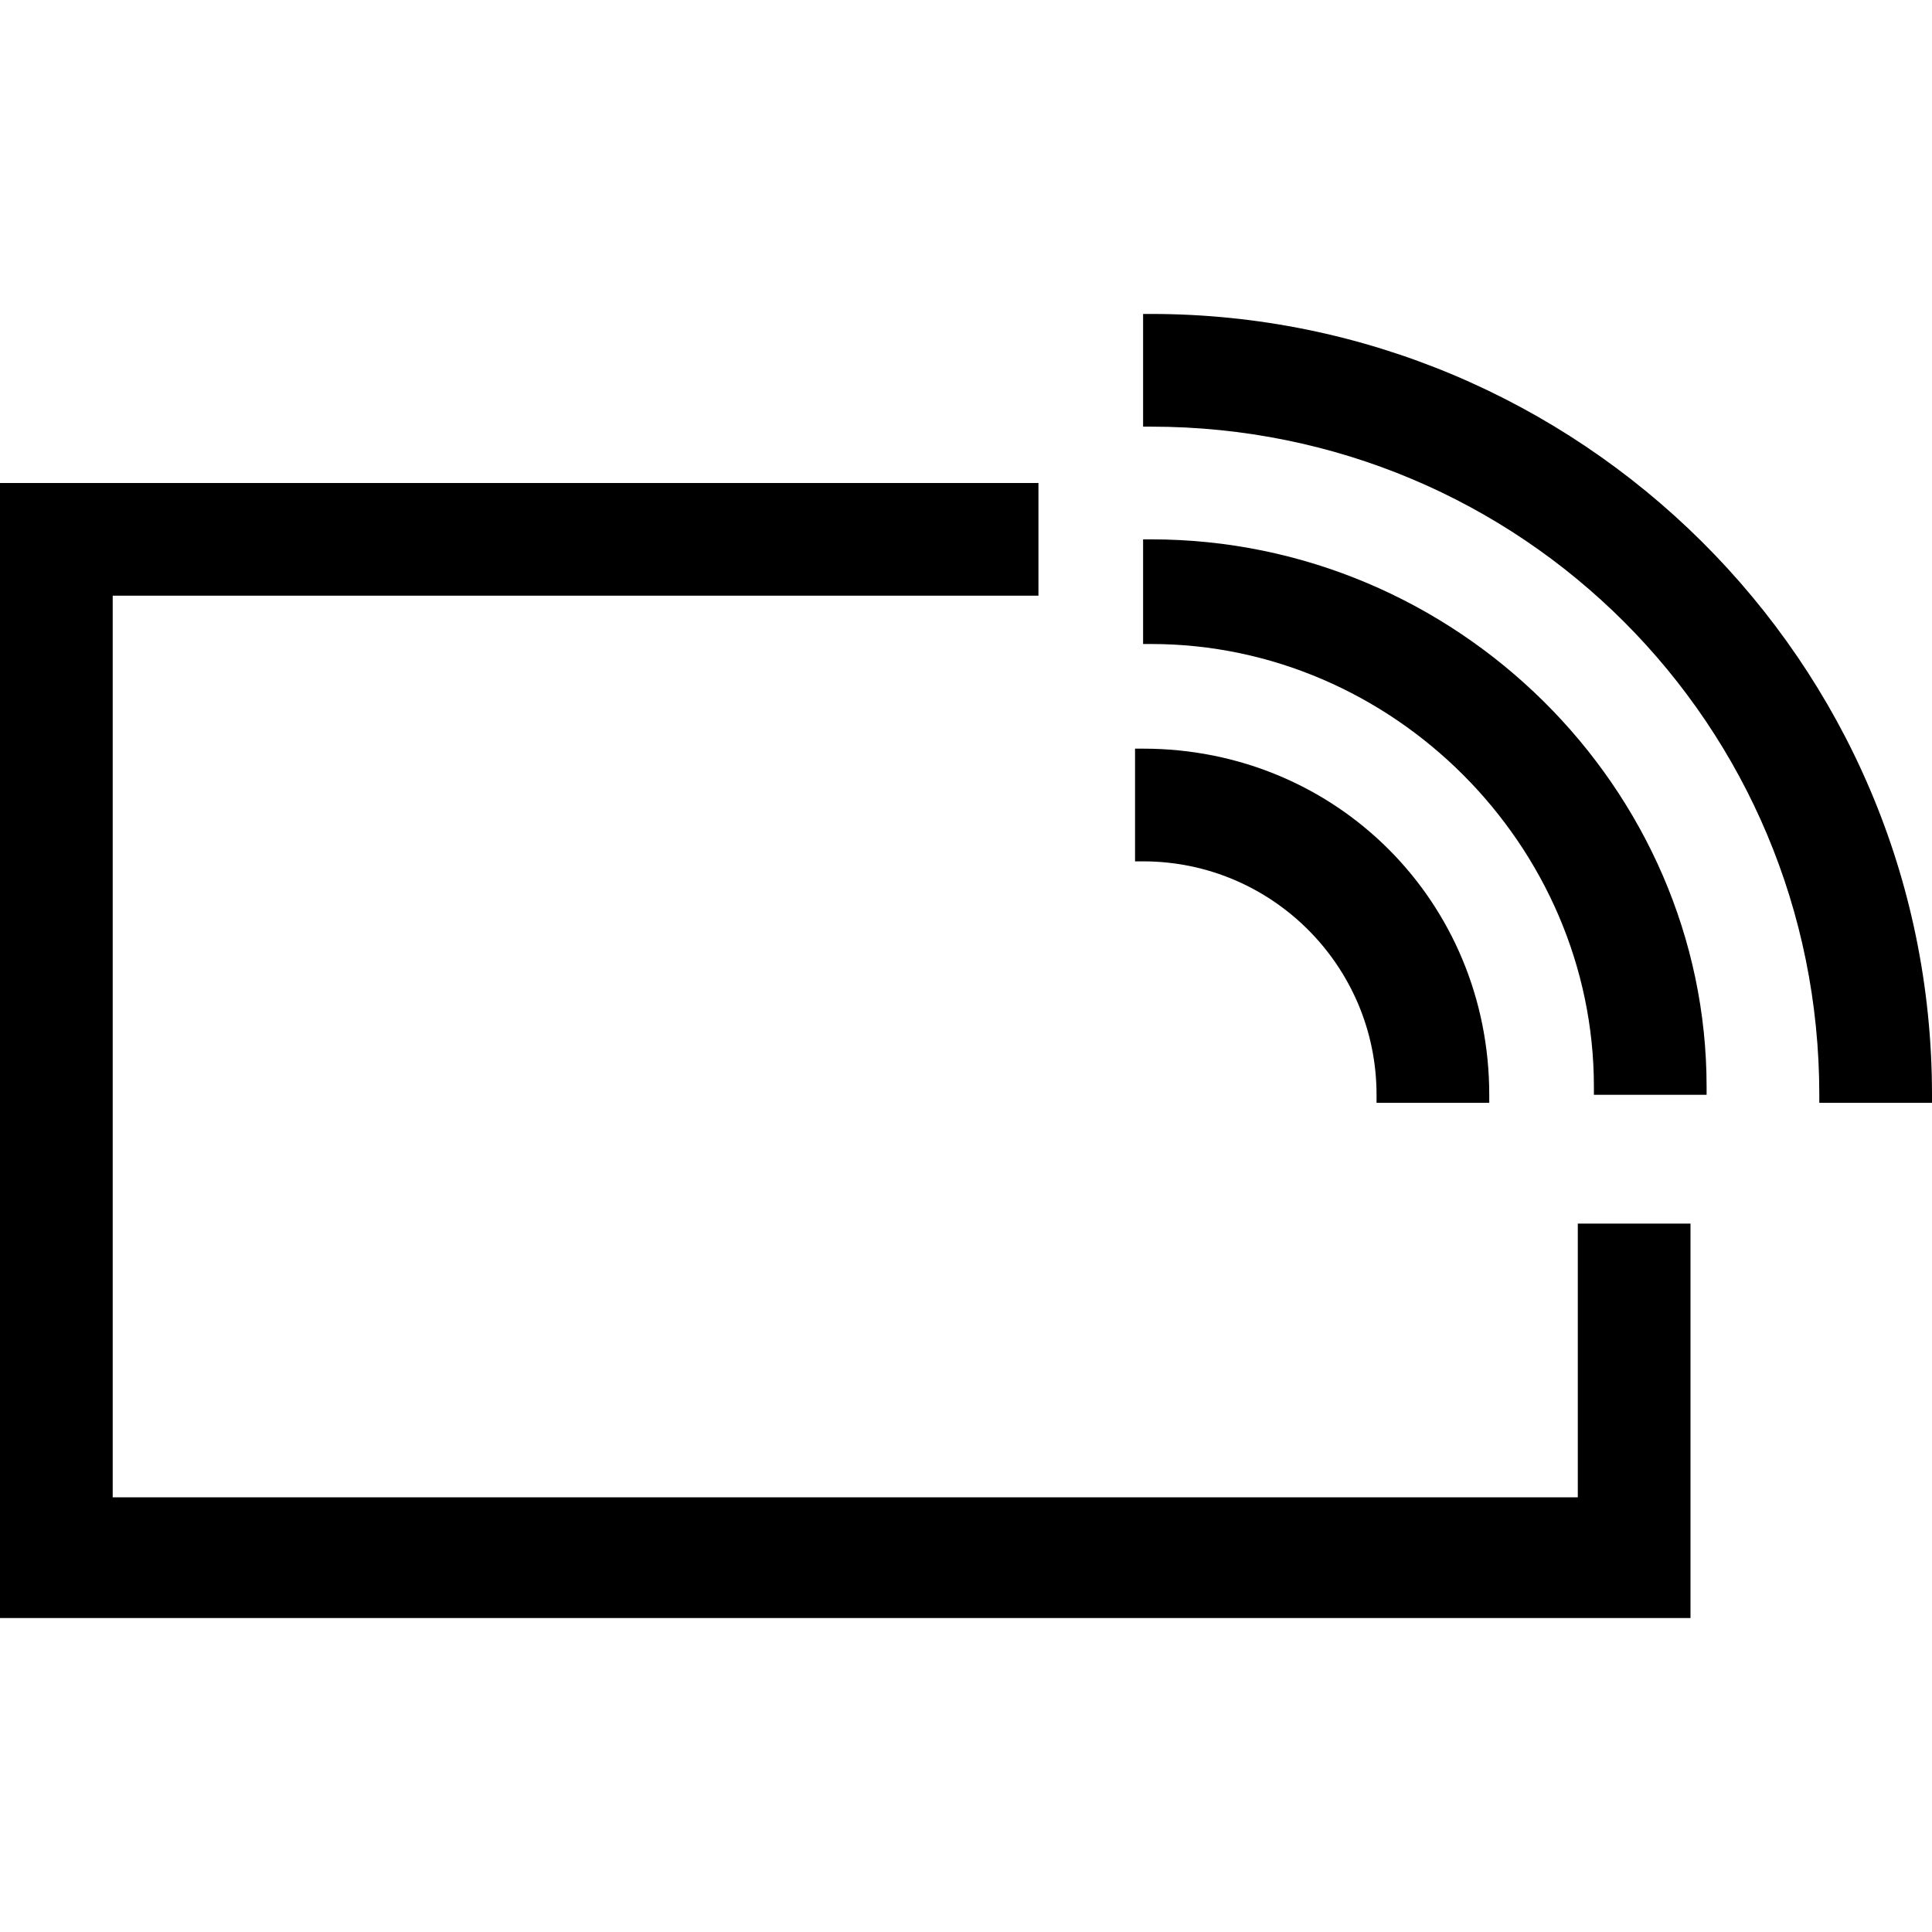 <?xml version="1.0" encoding="utf-8"?>
<!-- Generator: Adobe Illustrator 21.1.0, SVG Export Plug-In . SVG Version: 6.00 Build 0)  -->
<svg version="1.1" id="Layer_1" xmlns="http://www.w3.org/2000/svg" xmlns:xlink="http://www.w3.org/1999/xlink" x="0px" y="0px"
	 viewBox="0 0 24 24" style="enable-background:new 0 0 24 24;" xml:space="preserve">
<path d="M19.6,15.2H21v4.9H0V6h12.9v1.4H1.4v11.2h18.2V15.2z M17.1,13.6v0.1h1.4v-0.1c0-2.4-1.9-4.3-4.3-4.3h-0.1v1.4h0.1
	C15.8,10.7,17.1,12,17.1,13.6z M14.3,6.7h-0.1v1.3h0.1c3,0,5.5,2.5,5.5,5.5v0.1h1.4v-0.1C21.2,9.8,18.1,6.7,14.3,6.7z M14.3,3.9
	h-0.1v1.4h0.1c4.6,0,8.3,3.7,8.3,8.3v0.1H24v-0.1C24,8.2,19.6,3.9,14.3,3.9z"/>
</svg>
